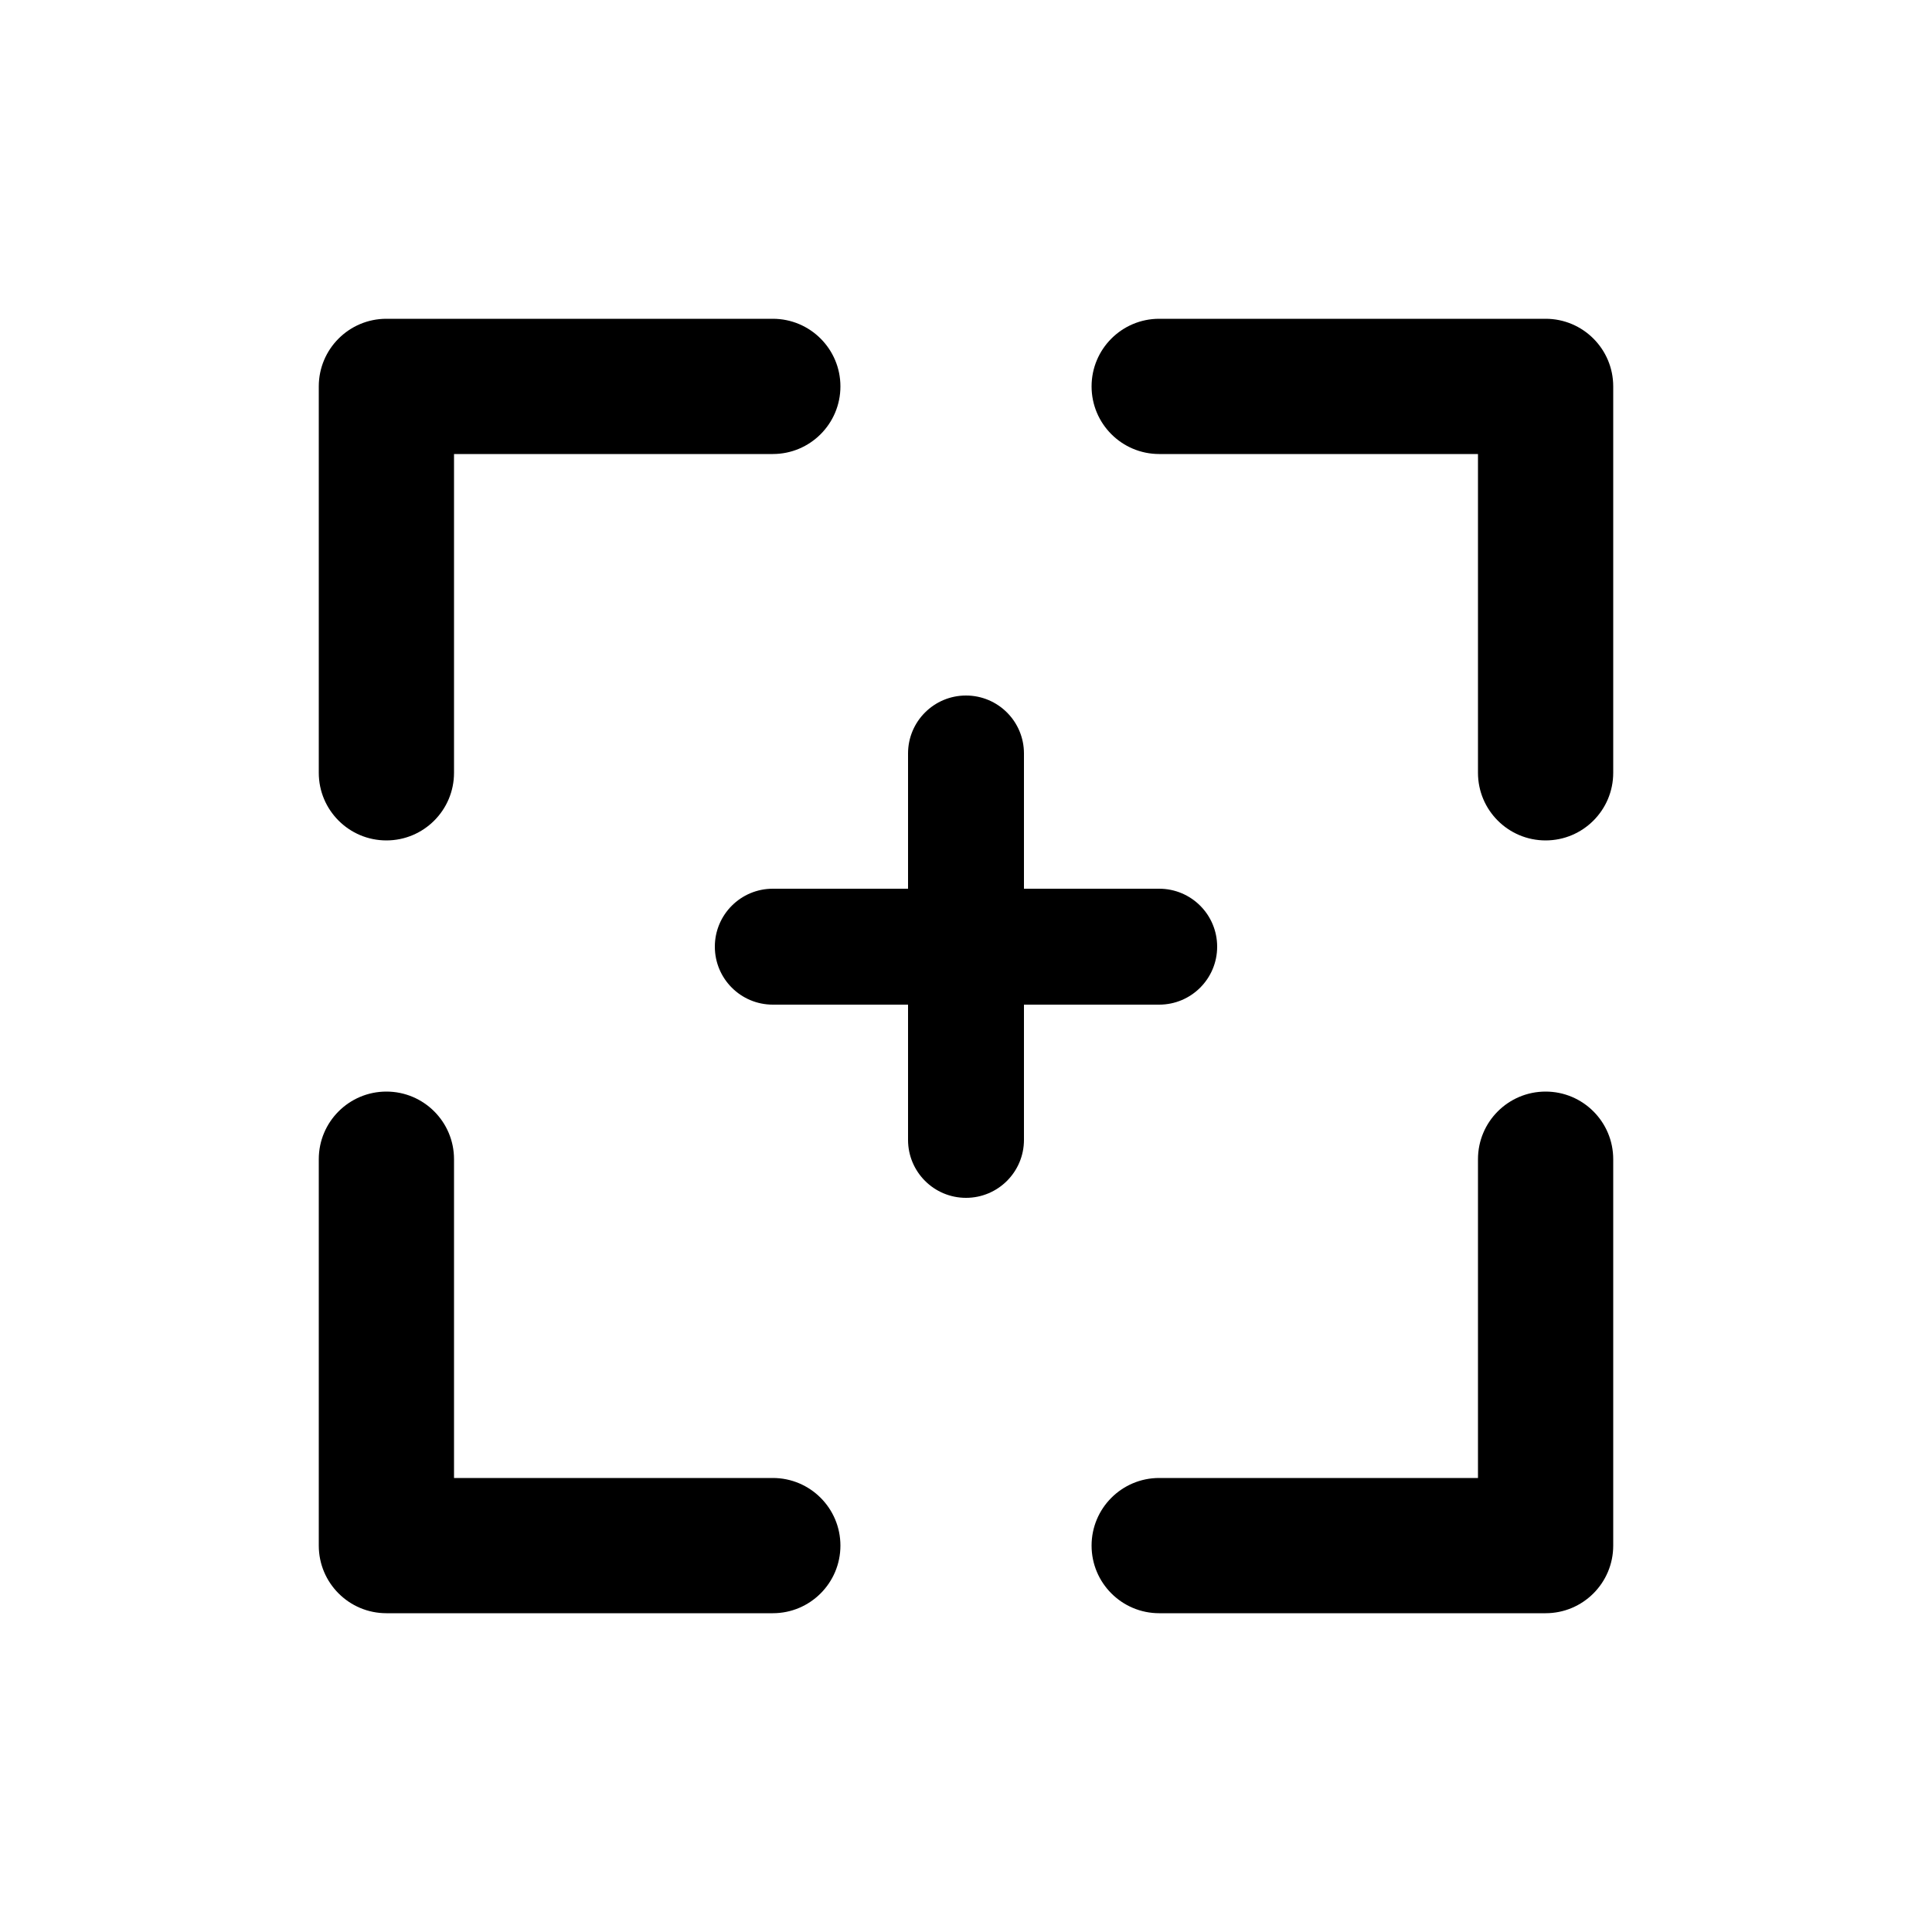 <svg viewBox="0 0 100 100" fill="none" xmlns="http://www.w3.org/2000/svg">
<path fill-rule="evenodd" clip-rule="evenodd" d="M16.5 20C16.5 18.067 18.067 16.5 20 16.5H40C41.933 16.5 43.5 18.067 43.5 20C43.5 21.933 41.933 23.5 40 23.5H23.5V40C23.5 41.933 21.933 43.5 20 43.5C18.067 43.5 16.5 41.933 16.5 40V20Z" fill="black"/>
<path fill-rule="evenodd" clip-rule="evenodd" d="M80 16.5C81.933 16.5 83.5 18.067 83.5 20L83.5 40C83.5 41.933 81.933 43.5 80 43.5C78.067 43.5 76.5 41.933 76.5 40L76.5 23.5L60 23.5C58.067 23.5 56.5 21.933 56.5 20C56.5 18.067 58.067 16.5 60 16.5L80 16.5Z" fill="black"/>
<path fill-rule="evenodd" clip-rule="evenodd" d="M83.5 80C83.5 81.933 81.933 83.5 80 83.5L60 83.5C58.067 83.5 56.5 81.933 56.5 80C56.5 78.067 58.067 76.5 60 76.5L76.5 76.5L76.5 60C76.5 58.067 78.067 56.5 80 56.5C81.933 56.5 83.5 58.067 83.5 60L83.5 80Z" fill="black"/>
<path fill-rule="evenodd" clip-rule="evenodd" d="M20 83.5C18.067 83.5 16.5 81.933 16.5 80L16.5 60C16.5 58.067 18.067 56.5 20 56.5C21.933 56.5 23.5 58.067 23.5 60L23.5 76.5L40 76.5C41.933 76.5 43.5 78.067 43.5 80C43.5 81.933 41.933 83.5 40 83.5L20 83.5Z" fill="black"/>
<path fill-rule="evenodd" clip-rule="evenodd" d="M50 36C51.657 36 53 37.343 53 39V46H60C61.657 46 63 47.343 63 49C63 50.657 61.657 52 60 52H53V59C53 60.657 51.657 62 50 62C48.343 62 47 60.657 47 59L47 52H40C38.343 52 37 50.657 37 49C37 47.343 38.343 46 40 46H47V39C47 37.343 48.343 36 50 36Z" fill="black"/>
</svg>

